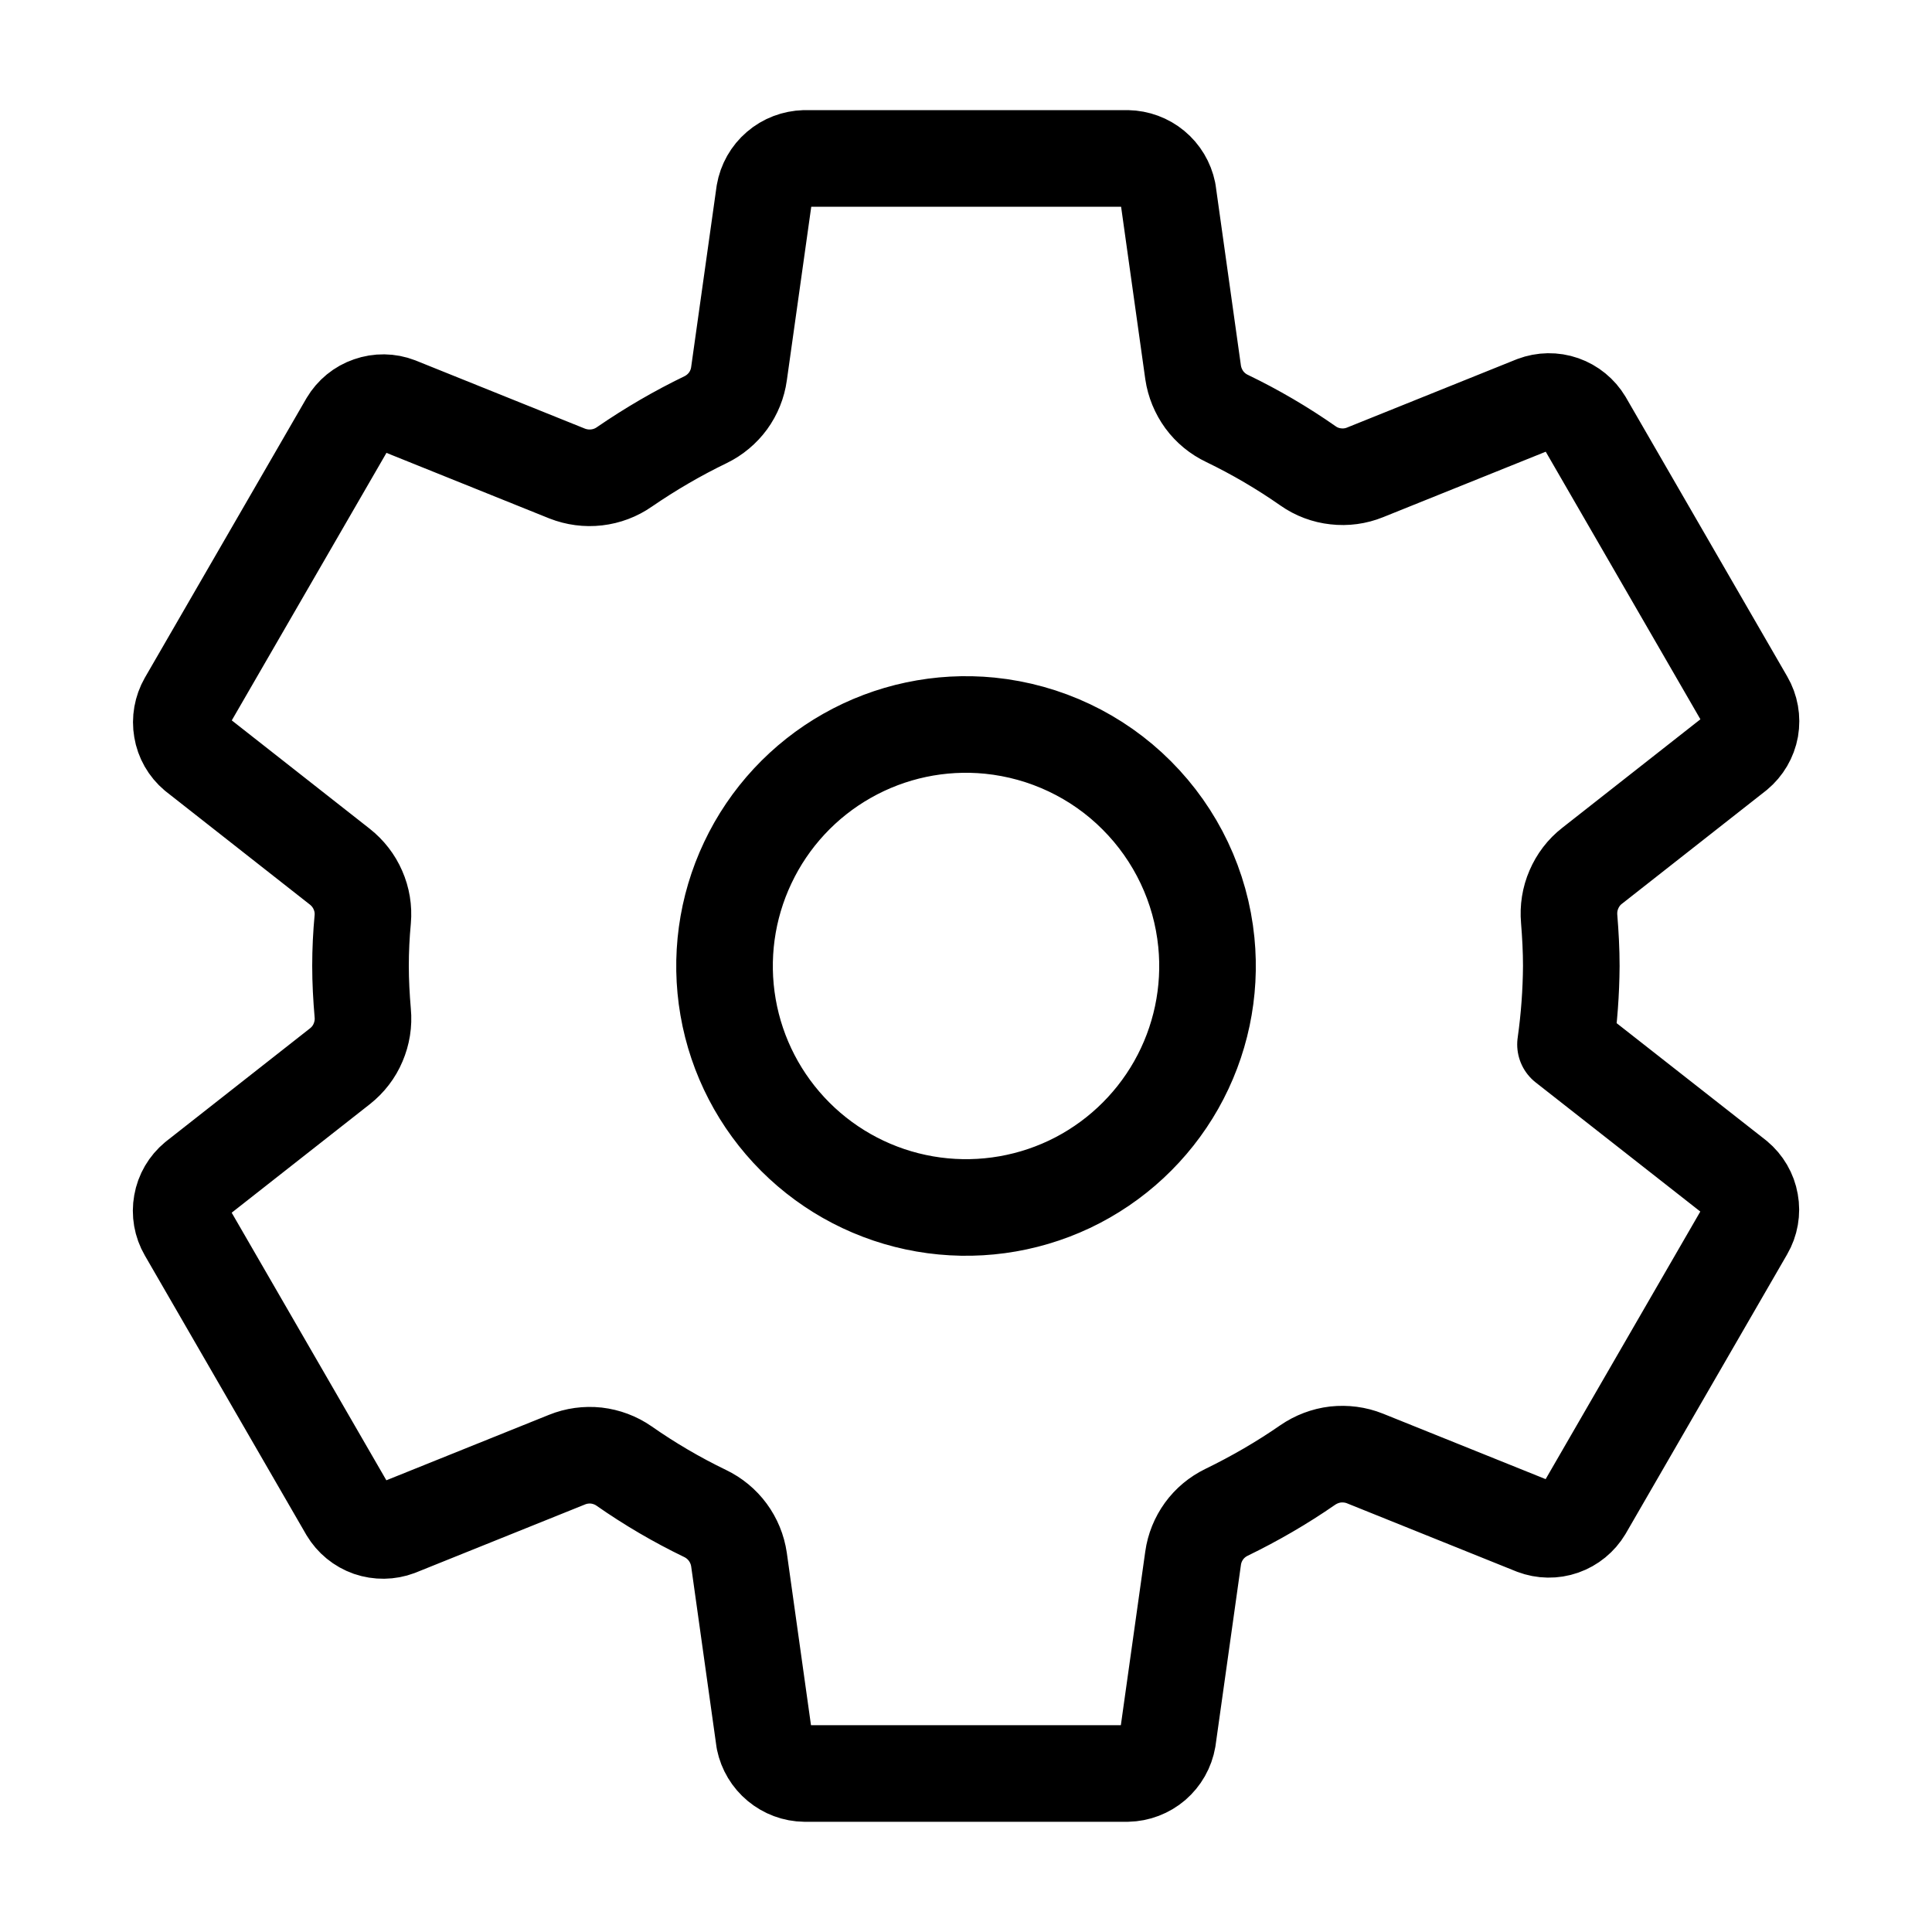 <svg width="20" height="20" viewBox="0 0 20 20" fill="none" xmlns="http://www.w3.org/2000/svg">
<path d="M10.246 7.512C9.733 7.461 9.217 7.57 8.769 7.824C8.32 8.078 7.961 8.465 7.741 8.931C7.52 9.397 7.449 9.919 7.537 10.427C7.625 10.935 7.868 11.403 8.233 11.768C8.597 12.132 9.065 12.375 9.573 12.463C10.081 12.551 10.604 12.48 11.07 12.26C11.536 12.039 11.922 11.68 12.176 11.232C12.43 10.783 12.539 10.267 12.488 9.754C12.431 9.179 12.176 8.642 11.767 8.233C11.359 7.824 10.821 7.57 10.246 7.512V7.512ZM16.266 10C16.264 10.272 16.244 10.543 16.206 10.812L17.972 12.197C18.049 12.261 18.101 12.35 18.118 12.448C18.136 12.546 18.118 12.648 18.068 12.734L16.397 15.625C16.346 15.71 16.267 15.775 16.173 15.808C16.079 15.841 15.977 15.839 15.884 15.804L14.13 15.098C14.033 15.059 13.928 15.046 13.825 15.057C13.722 15.069 13.623 15.107 13.537 15.166C13.27 15.351 12.988 15.514 12.696 15.656C12.604 15.701 12.524 15.767 12.464 15.85C12.404 15.933 12.365 16.029 12.351 16.13L12.088 18.001C12.071 18.1 12.02 18.189 11.944 18.255C11.868 18.32 11.771 18.357 11.671 18.359H8.33C8.231 18.358 8.136 18.322 8.06 18.259C7.984 18.196 7.932 18.109 7.912 18.013L7.65 16.145C7.635 16.042 7.595 15.945 7.534 15.862C7.473 15.779 7.392 15.712 7.298 15.667C7.006 15.526 6.726 15.362 6.46 15.176C6.375 15.117 6.276 15.08 6.173 15.068C6.07 15.057 5.966 15.071 5.87 15.11L4.116 15.816C4.023 15.851 3.921 15.852 3.827 15.82C3.733 15.787 3.654 15.722 3.603 15.637L1.932 12.746C1.882 12.66 1.864 12.558 1.882 12.46C1.899 12.361 1.951 12.273 2.028 12.209L3.52 11.037C3.602 10.972 3.667 10.888 3.707 10.792C3.748 10.696 3.765 10.591 3.755 10.487C3.741 10.324 3.732 10.162 3.732 9.999C3.732 9.836 3.74 9.676 3.755 9.516C3.764 9.413 3.747 9.309 3.705 9.214C3.664 9.119 3.599 9.036 3.518 8.972L2.026 7.8C1.95 7.736 1.899 7.647 1.883 7.549C1.866 7.452 1.884 7.351 1.933 7.265L3.604 4.375C3.655 4.289 3.734 4.224 3.828 4.192C3.922 4.159 4.024 4.16 4.117 4.196L5.871 4.902C5.968 4.94 6.073 4.954 6.176 4.942C6.28 4.93 6.378 4.893 6.464 4.833C6.732 4.649 7.013 4.485 7.305 4.344C7.397 4.299 7.477 4.232 7.537 4.15C7.597 4.067 7.636 3.971 7.65 3.869L7.913 1.999C7.93 1.9 7.981 1.81 8.057 1.745C8.133 1.679 8.23 1.643 8.33 1.64H11.671C11.77 1.642 11.865 1.677 11.941 1.74C12.017 1.803 12.069 1.89 12.089 1.987L12.351 3.855C12.366 3.957 12.406 4.054 12.467 4.138C12.528 4.221 12.61 4.288 12.703 4.332C12.995 4.473 13.275 4.637 13.541 4.823C13.626 4.883 13.725 4.92 13.828 4.931C13.931 4.943 14.035 4.929 14.131 4.89L15.885 4.184C15.978 4.149 16.08 4.147 16.174 4.18C16.268 4.213 16.347 4.278 16.398 4.363L18.069 7.254C18.119 7.34 18.137 7.441 18.12 7.54C18.102 7.638 18.05 7.727 17.973 7.791L16.481 8.963C16.398 9.027 16.334 9.112 16.293 9.208C16.251 9.304 16.235 9.409 16.244 9.513C16.257 9.674 16.266 9.837 16.266 10Z" stroke="black" stroke-linecap="round" stroke-linejoin="round"/>
</svg>
